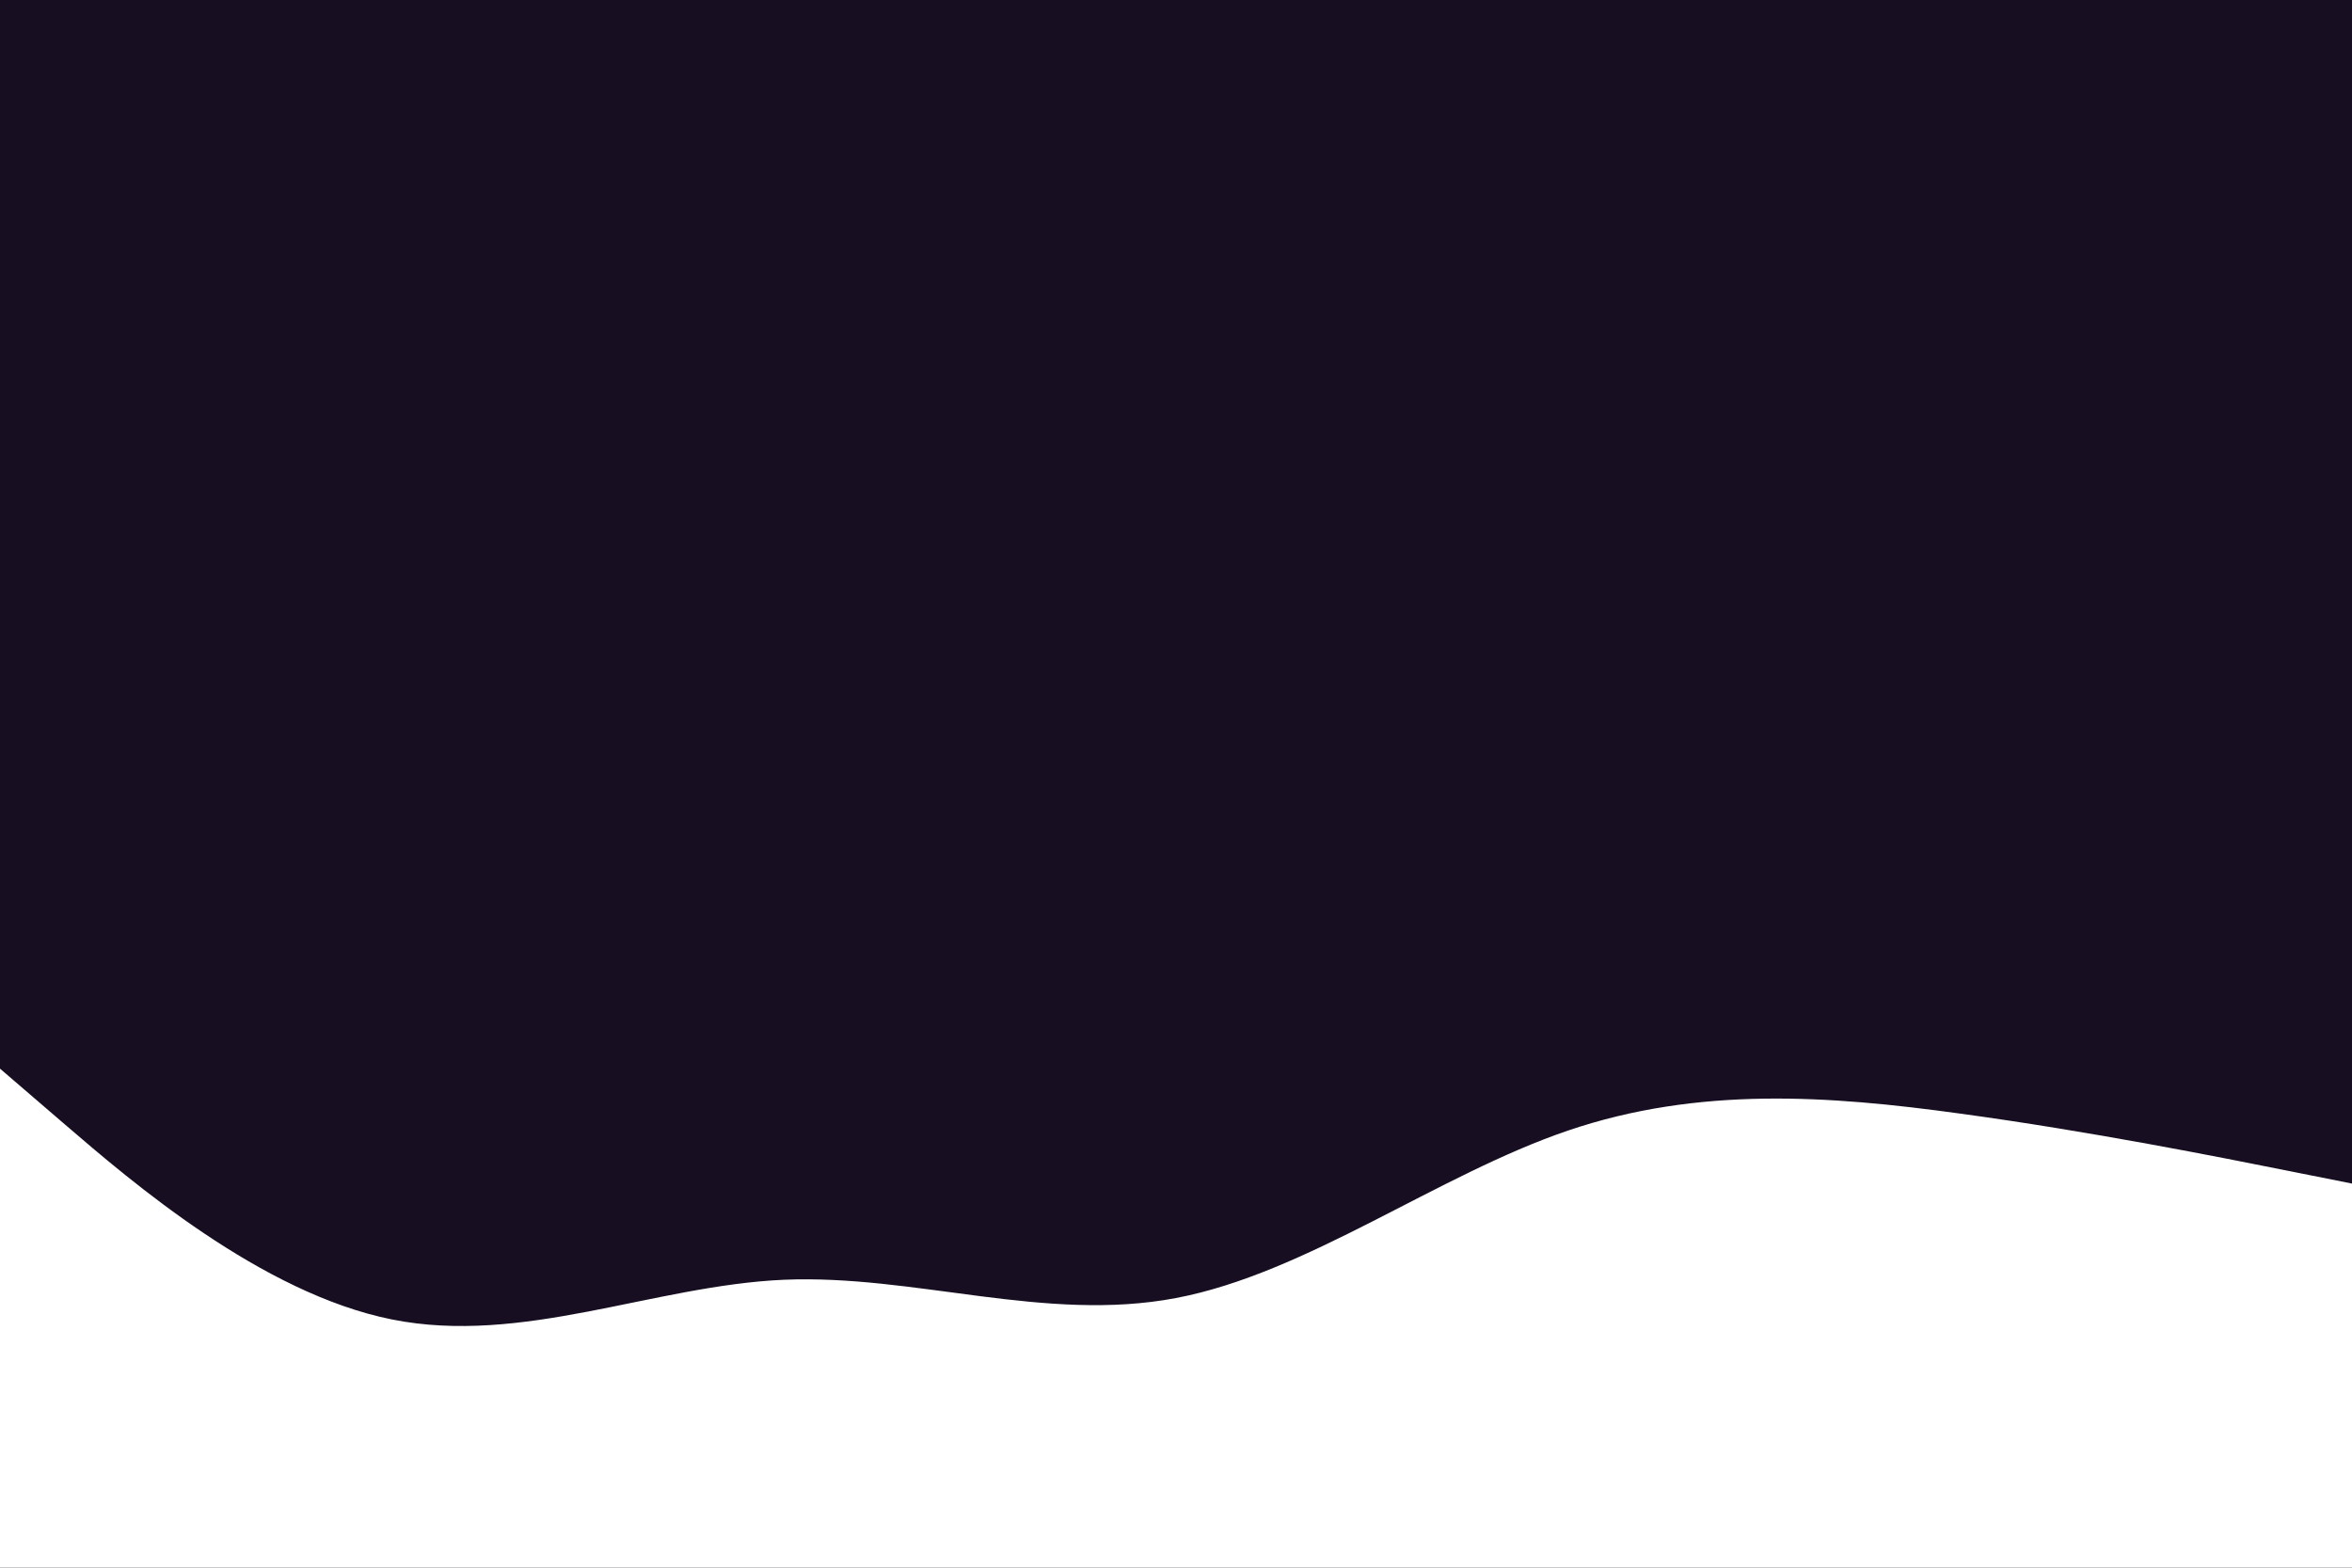 <svg id="visual" viewBox="0 0 900 600" width="900" height="600" xmlns="http://www.w3.org/2000/svg" xmlns:xlink="http://www.w3.org/1999/xlink" version="1.1"><rect x="0" y="0" width="900" height="600" fill="#170f21"></rect><path d="M0 409L25 430.5C50 452 100 495 150 505C200 515 250 492 300 489.8C350 487.7 400 506.3 450 496.8C500 487.3 550 449.7 600 432.7C650 415.7 700 419.3 750 426.2C800 433 850 443 875 448L900 453L900 601L875 601C850 601 800 601 750 601C700 601 650 601 600 601C550 601 500 601 450 601C400 601 350 601 300 601C250 601 200 601 150 601C100 601 50 601 25 601L0 601Z" fill="#ffffff" stroke-linecap="round" stroke-linejoin="miter"></path></svg>